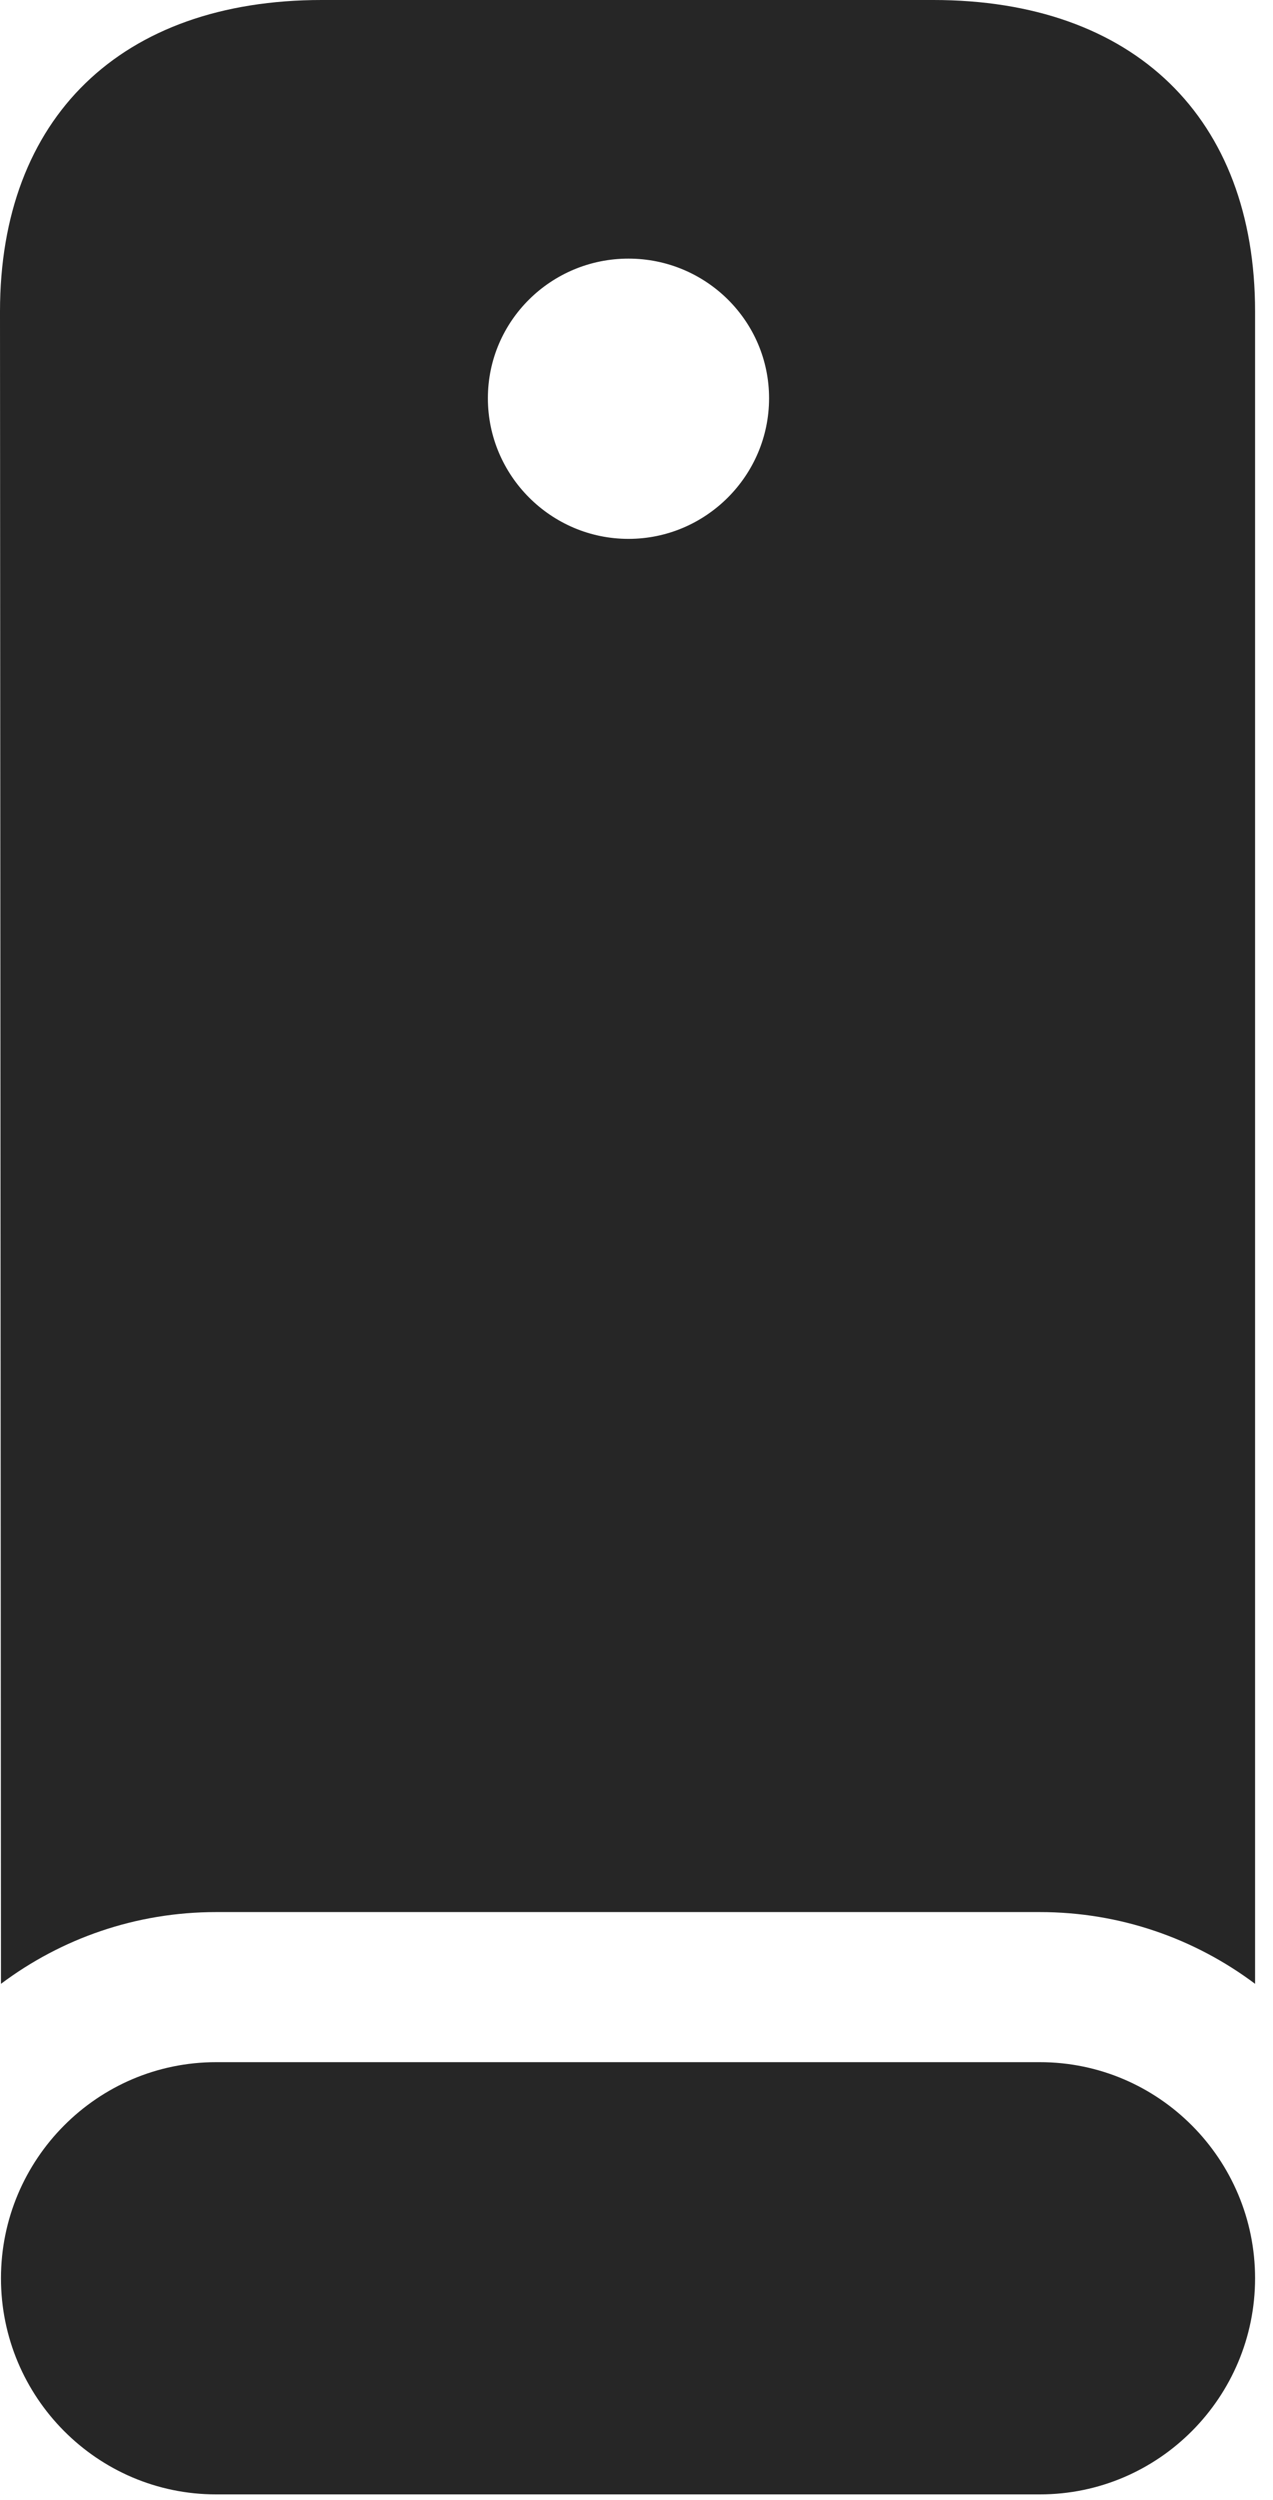 <?xml version="1.0" encoding="UTF-8"?>
<!--Generator: Apple Native CoreSVG 326-->
<!DOCTYPE svg
PUBLIC "-//W3C//DTD SVG 1.1//EN"
       "http://www.w3.org/Graphics/SVG/1.1/DTD/svg11.dtd">
<svg version="1.1" xmlns="http://www.w3.org/2000/svg" xmlns:xlink="http://www.w3.org/1999/xlink" viewBox="0 0 26.348 51.738">
 <g>
  <rect height="51.738" opacity="0" width="26.348" x="0" y="0"/>
  <path d="M4.473 39.57L21.523 39.57C23.184 39.57 24.727 40.117 25.977 41.055L25.977 6.445C25.977 2.441 23.477 0 19.316 0L6.66 0C2.5 0 0 2.441 0 6.445L0.02 41.055C1.27 40.117 2.812 39.57 4.473 39.57ZM13.008 11.152C11.406 11.152 10.098 9.844 10.098 8.242C10.098 6.641 11.406 5.352 13.008 5.352C14.609 5.352 15.918 6.641 15.918 8.242C15.918 9.844 14.609 11.152 13.008 11.152ZM4.473 51.621L21.523 51.621C23.984 51.621 25.977 49.609 25.977 47.148C25.977 44.688 23.984 42.676 21.523 42.676L4.473 42.676C2.012 42.676 0.02 44.688 0.02 47.148C0.02 49.609 2.012 51.621 4.473 51.621Z" fill="black" fill-opacity="0.85"/>
 </g>
</svg>
